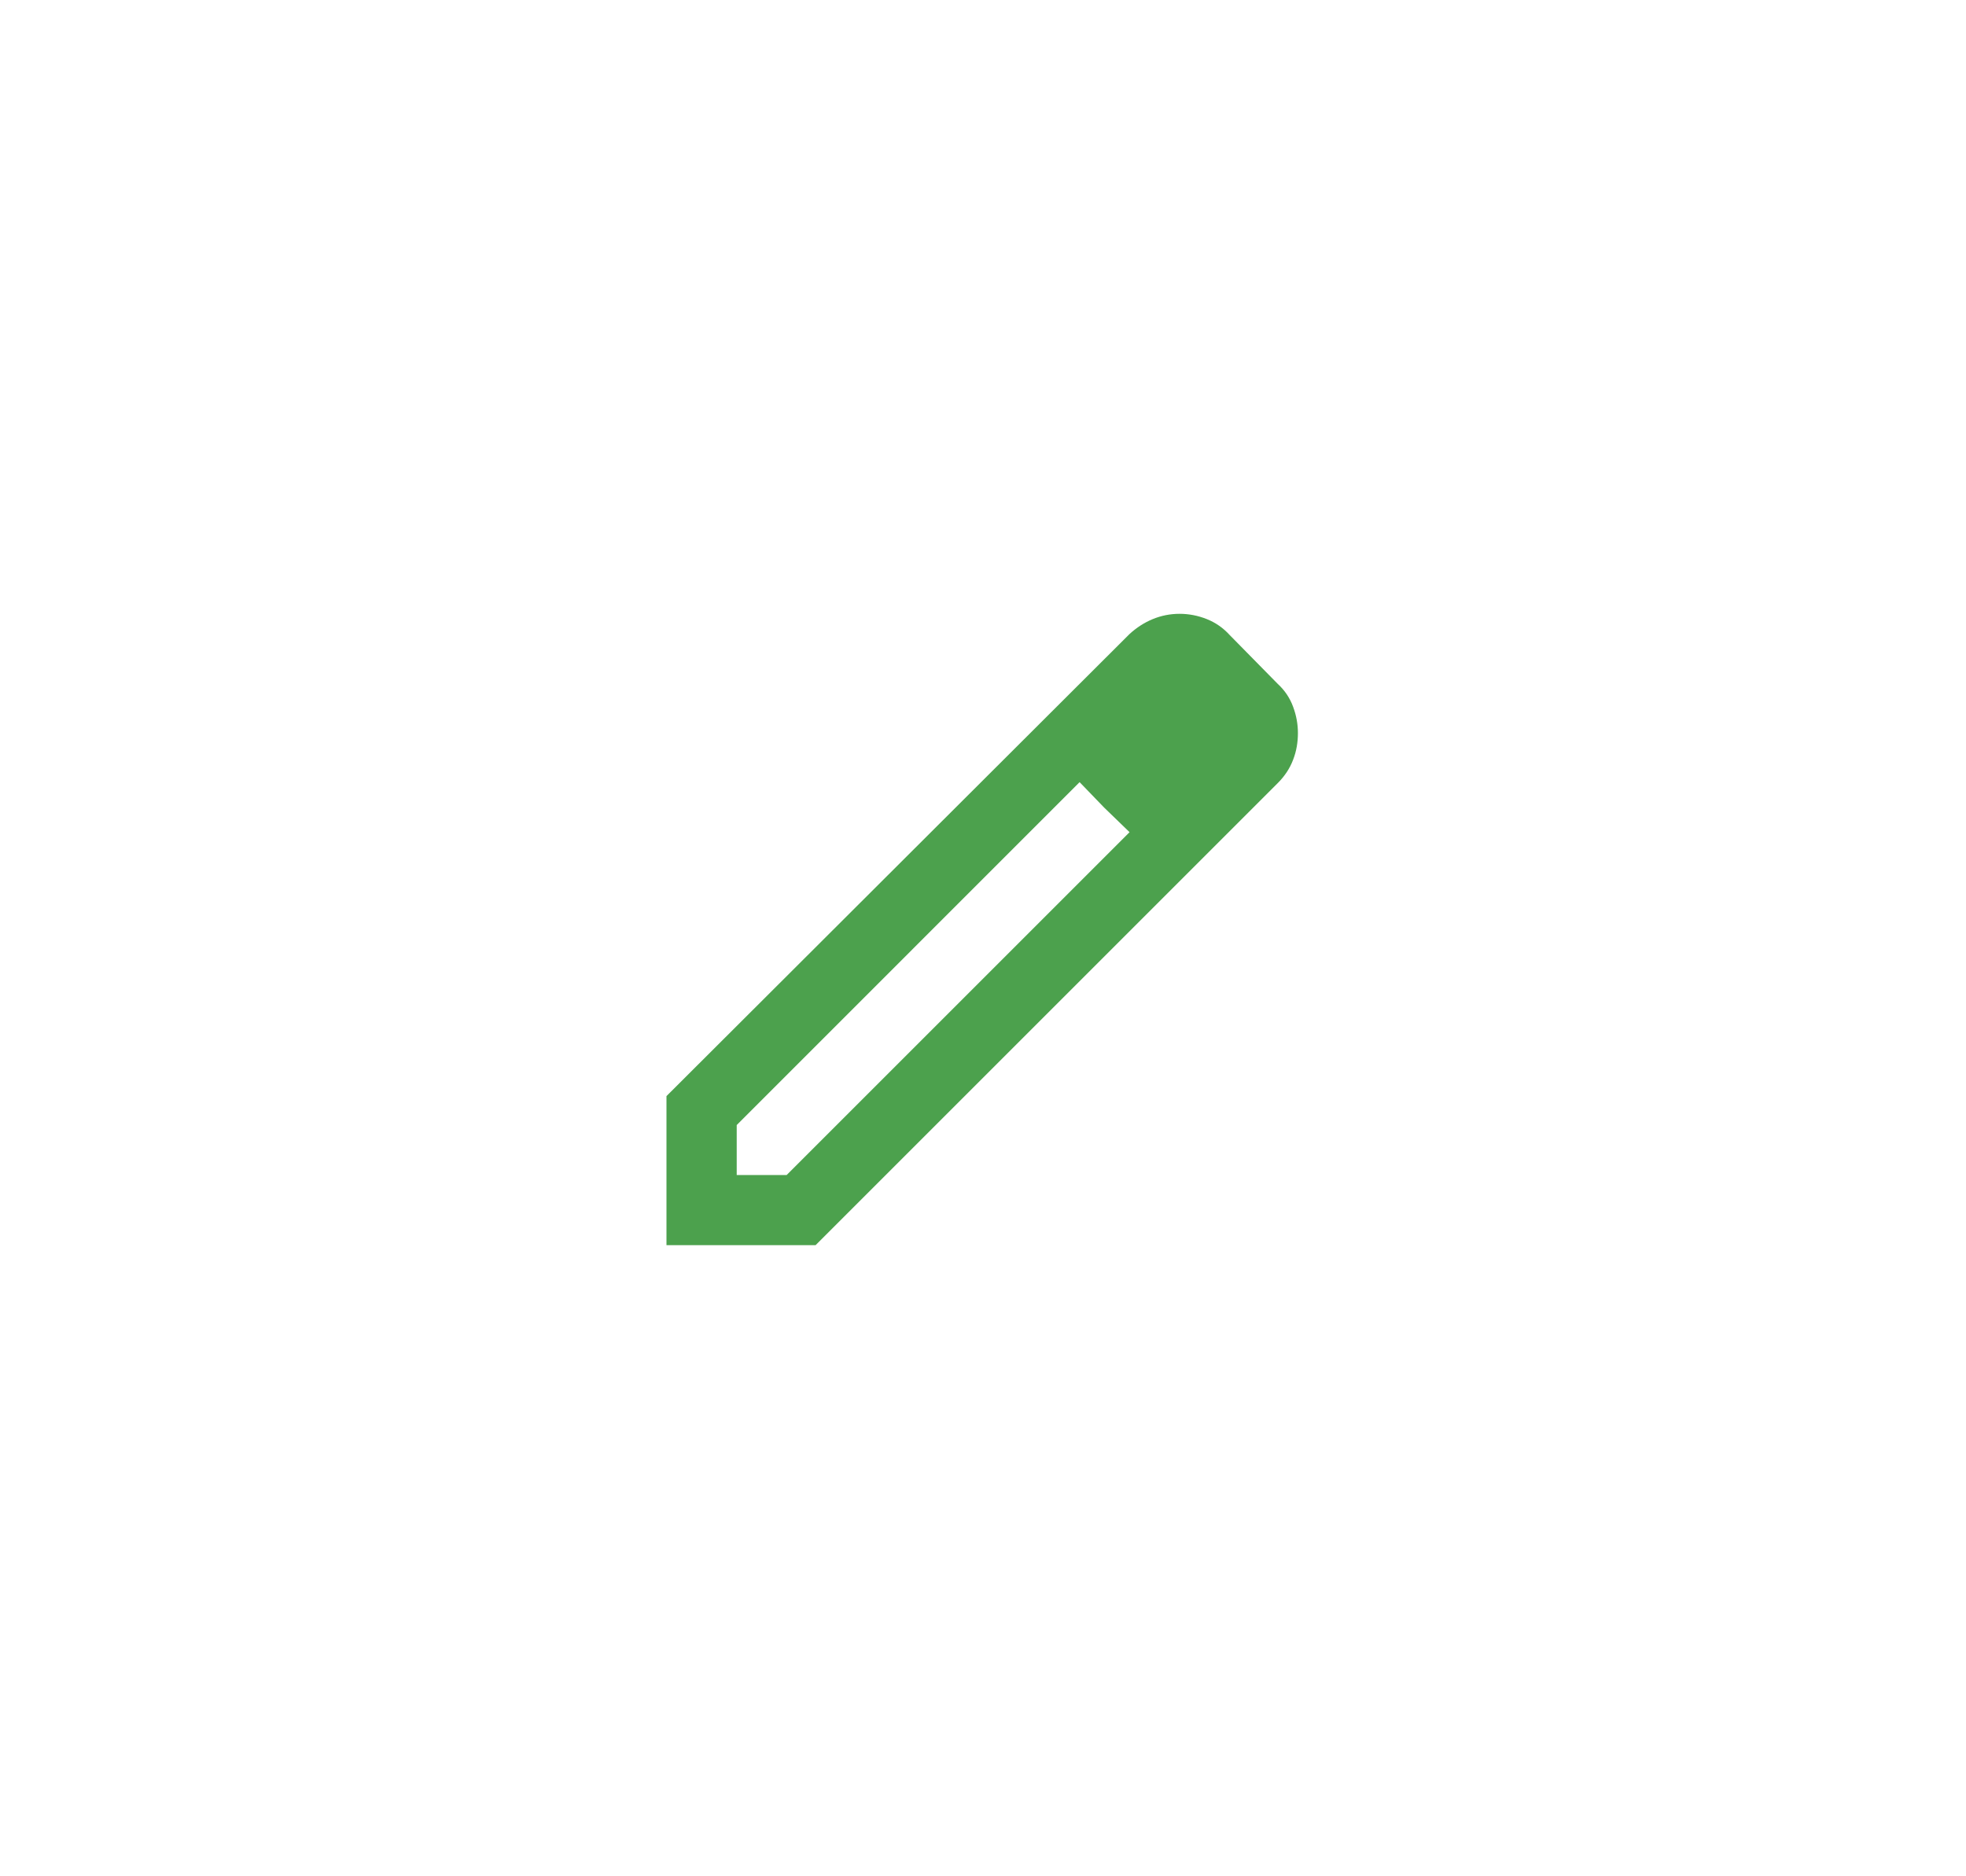 <svg width="22" height="21" viewBox="0 0 22 21" fill="none" xmlns="http://www.w3.org/2000/svg">
<path d="M8.244 13.151H8.803L12.64 9.314L12.081 8.754L8.244 12.592V13.151ZM7.458 13.936V12.268L12.64 7.096C12.719 7.024 12.805 6.968 12.9 6.929C12.995 6.89 13.095 6.87 13.2 6.87C13.304 6.87 13.406 6.89 13.504 6.929C13.602 6.968 13.687 7.027 13.759 7.106L14.299 7.655C14.377 7.727 14.434 7.812 14.47 7.91C14.507 8.009 14.524 8.107 14.524 8.205C14.524 8.309 14.507 8.409 14.47 8.504C14.434 8.599 14.377 8.686 14.299 8.764L9.127 13.936H7.458ZM12.356 9.039L12.081 8.754L12.64 9.314L12.356 9.039Z" fill="#4CA14D"/>
</svg>
